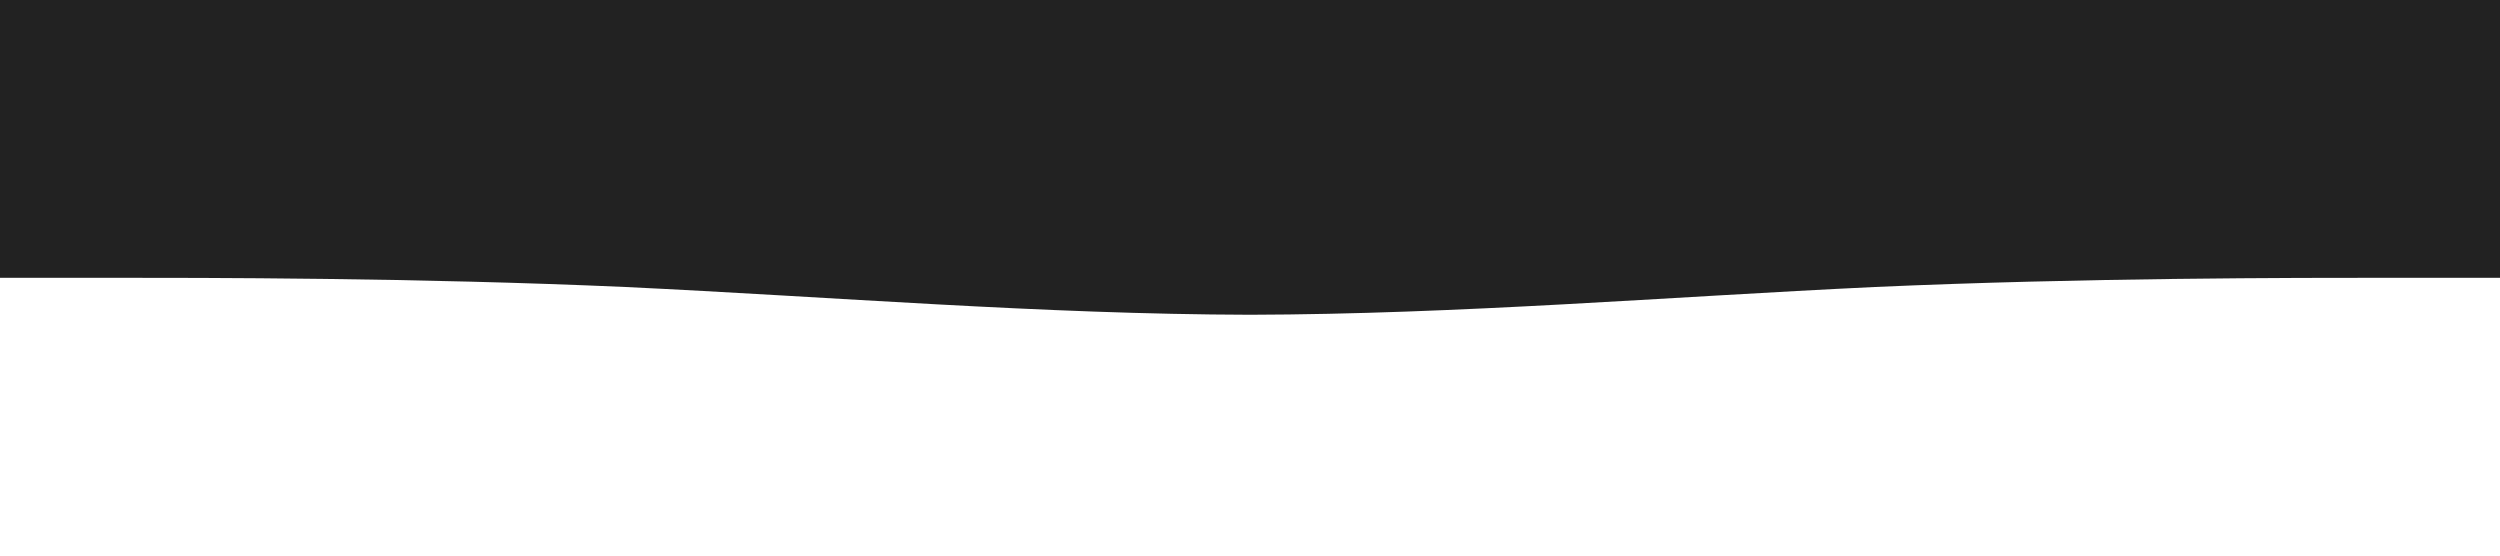<svg xmlns="http://www.w3.org/2000/svg" viewBox="0 0 1440 320"><path fill="#222222" fill-opacity="1" d="M0,160L60,160C120,160,240,160,360,165.3C480,171,600,181,720,181.3C840,181,960,171,1080,165.3C1200,160,1320,160,1380,160L1440,160L1440,0L1380,0C1320,0,1200,0,1080,0C960,0,840,0,720,0C600,0,480,0,360,0C240,0,120,0,60,0L0,0Z"></path></svg>